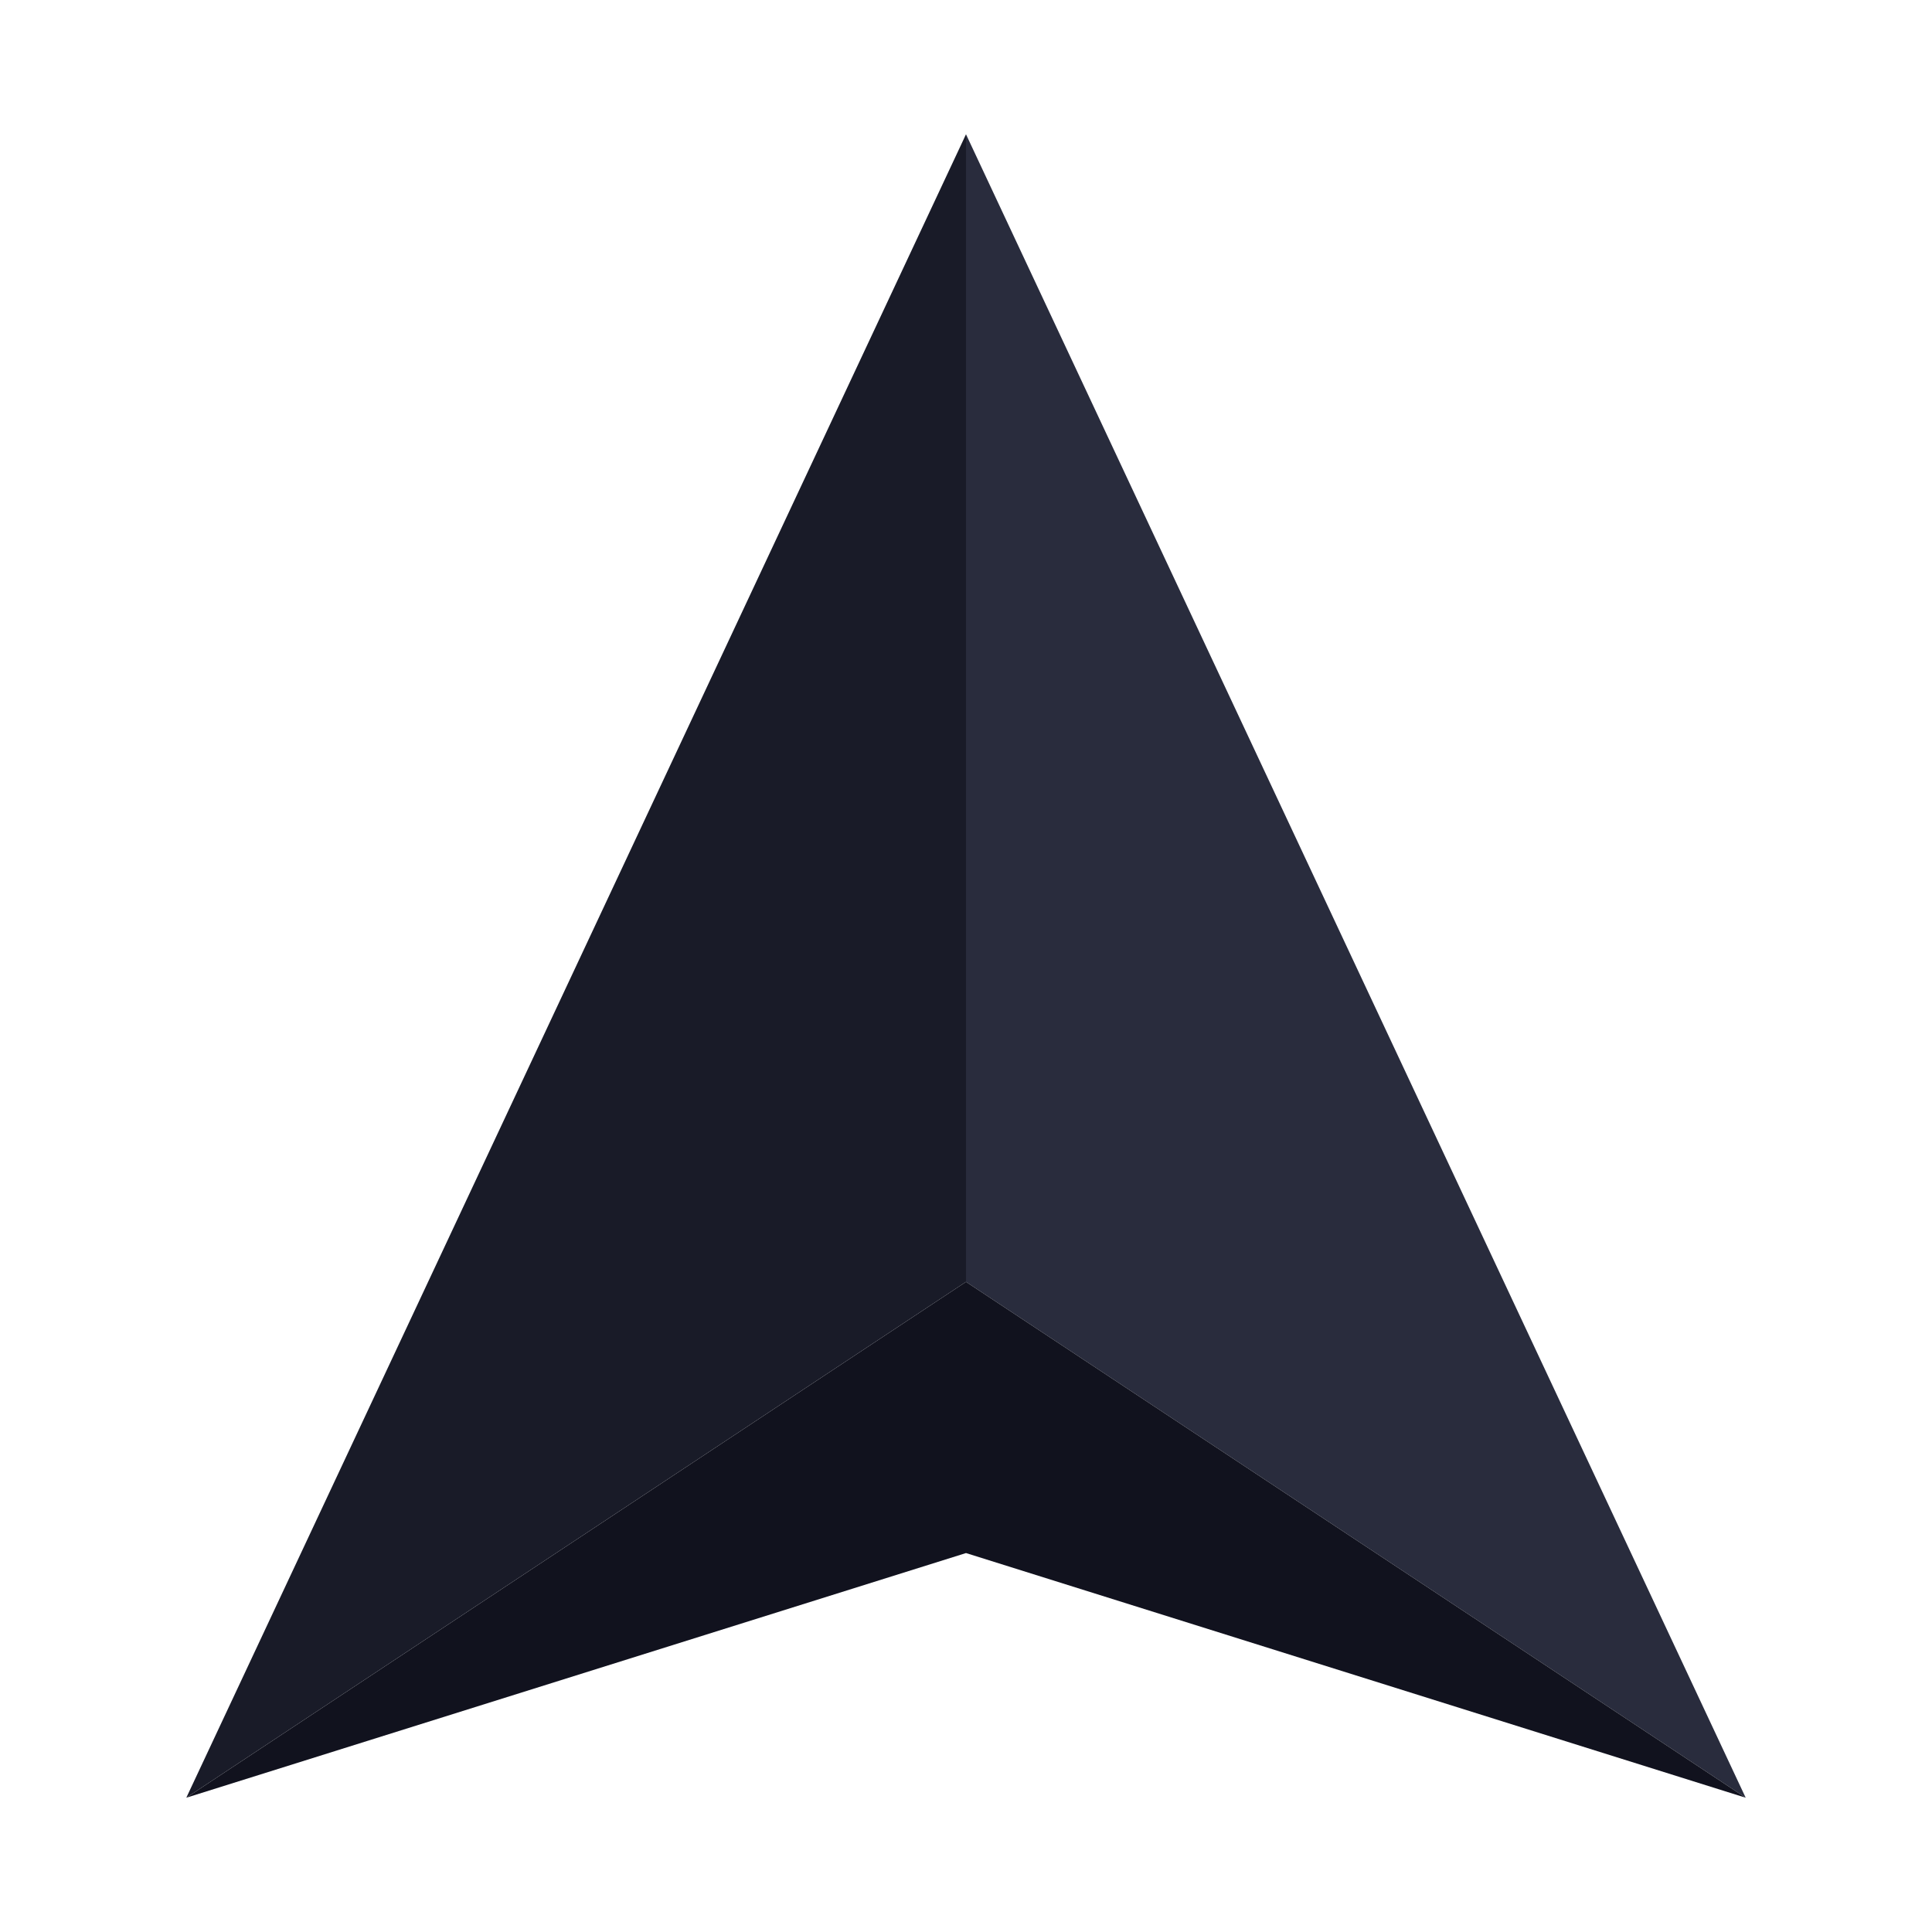 <svg id="Layer_1" data-name="Layer 1" xmlns="http://www.w3.org/2000/svg" viewBox="0 0 1000 1000"><title> Ark-Navigator-Logo-Only-bk</title><polygon points="903.57 930.5 500 69.5 500 663.48 903.57 930.5" style="fill:#292c3d"/><polygon points="500 663.48 96.43 930.5 500 803.86 903.57 930.5 500 663.48" style="fill:#11121e"/><polygon points="500 69.5 96.43 930.5 500 663.48 500 69.5" style="fill:#191b28"/></svg>